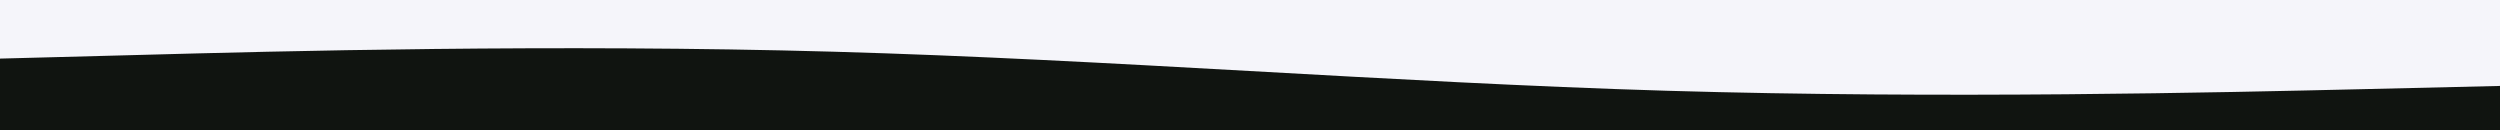 <svg id="visual" viewBox="0 0 1920 100" width="1920" height="100" xmlns="http://www.w3.org/2000/svg" xmlns:xlink="http://www.w3.org/1999/xlink" version="1.1"><rect x="0" y="0" width="1920" height="100" fill="#101410"></rect><path d="M0 45L106.7 42.2C213.3 39.3 426.7 33.7 640 39.7C853.3 45.7 1066.7 63.3 1280 69.7C1493.3 76 1706.7 71 1813.3 68.5L1920 66L1920 0L1813.3 0C1706.7 0 1493.3 0 1280 0C1066.7 0 853.3 0 640 0C426.7 0 213.3 0 106.7 0L0 0Z" fill="#f5f5fa" stroke-linecap="round" stroke-linejoin="miter"></path></svg>